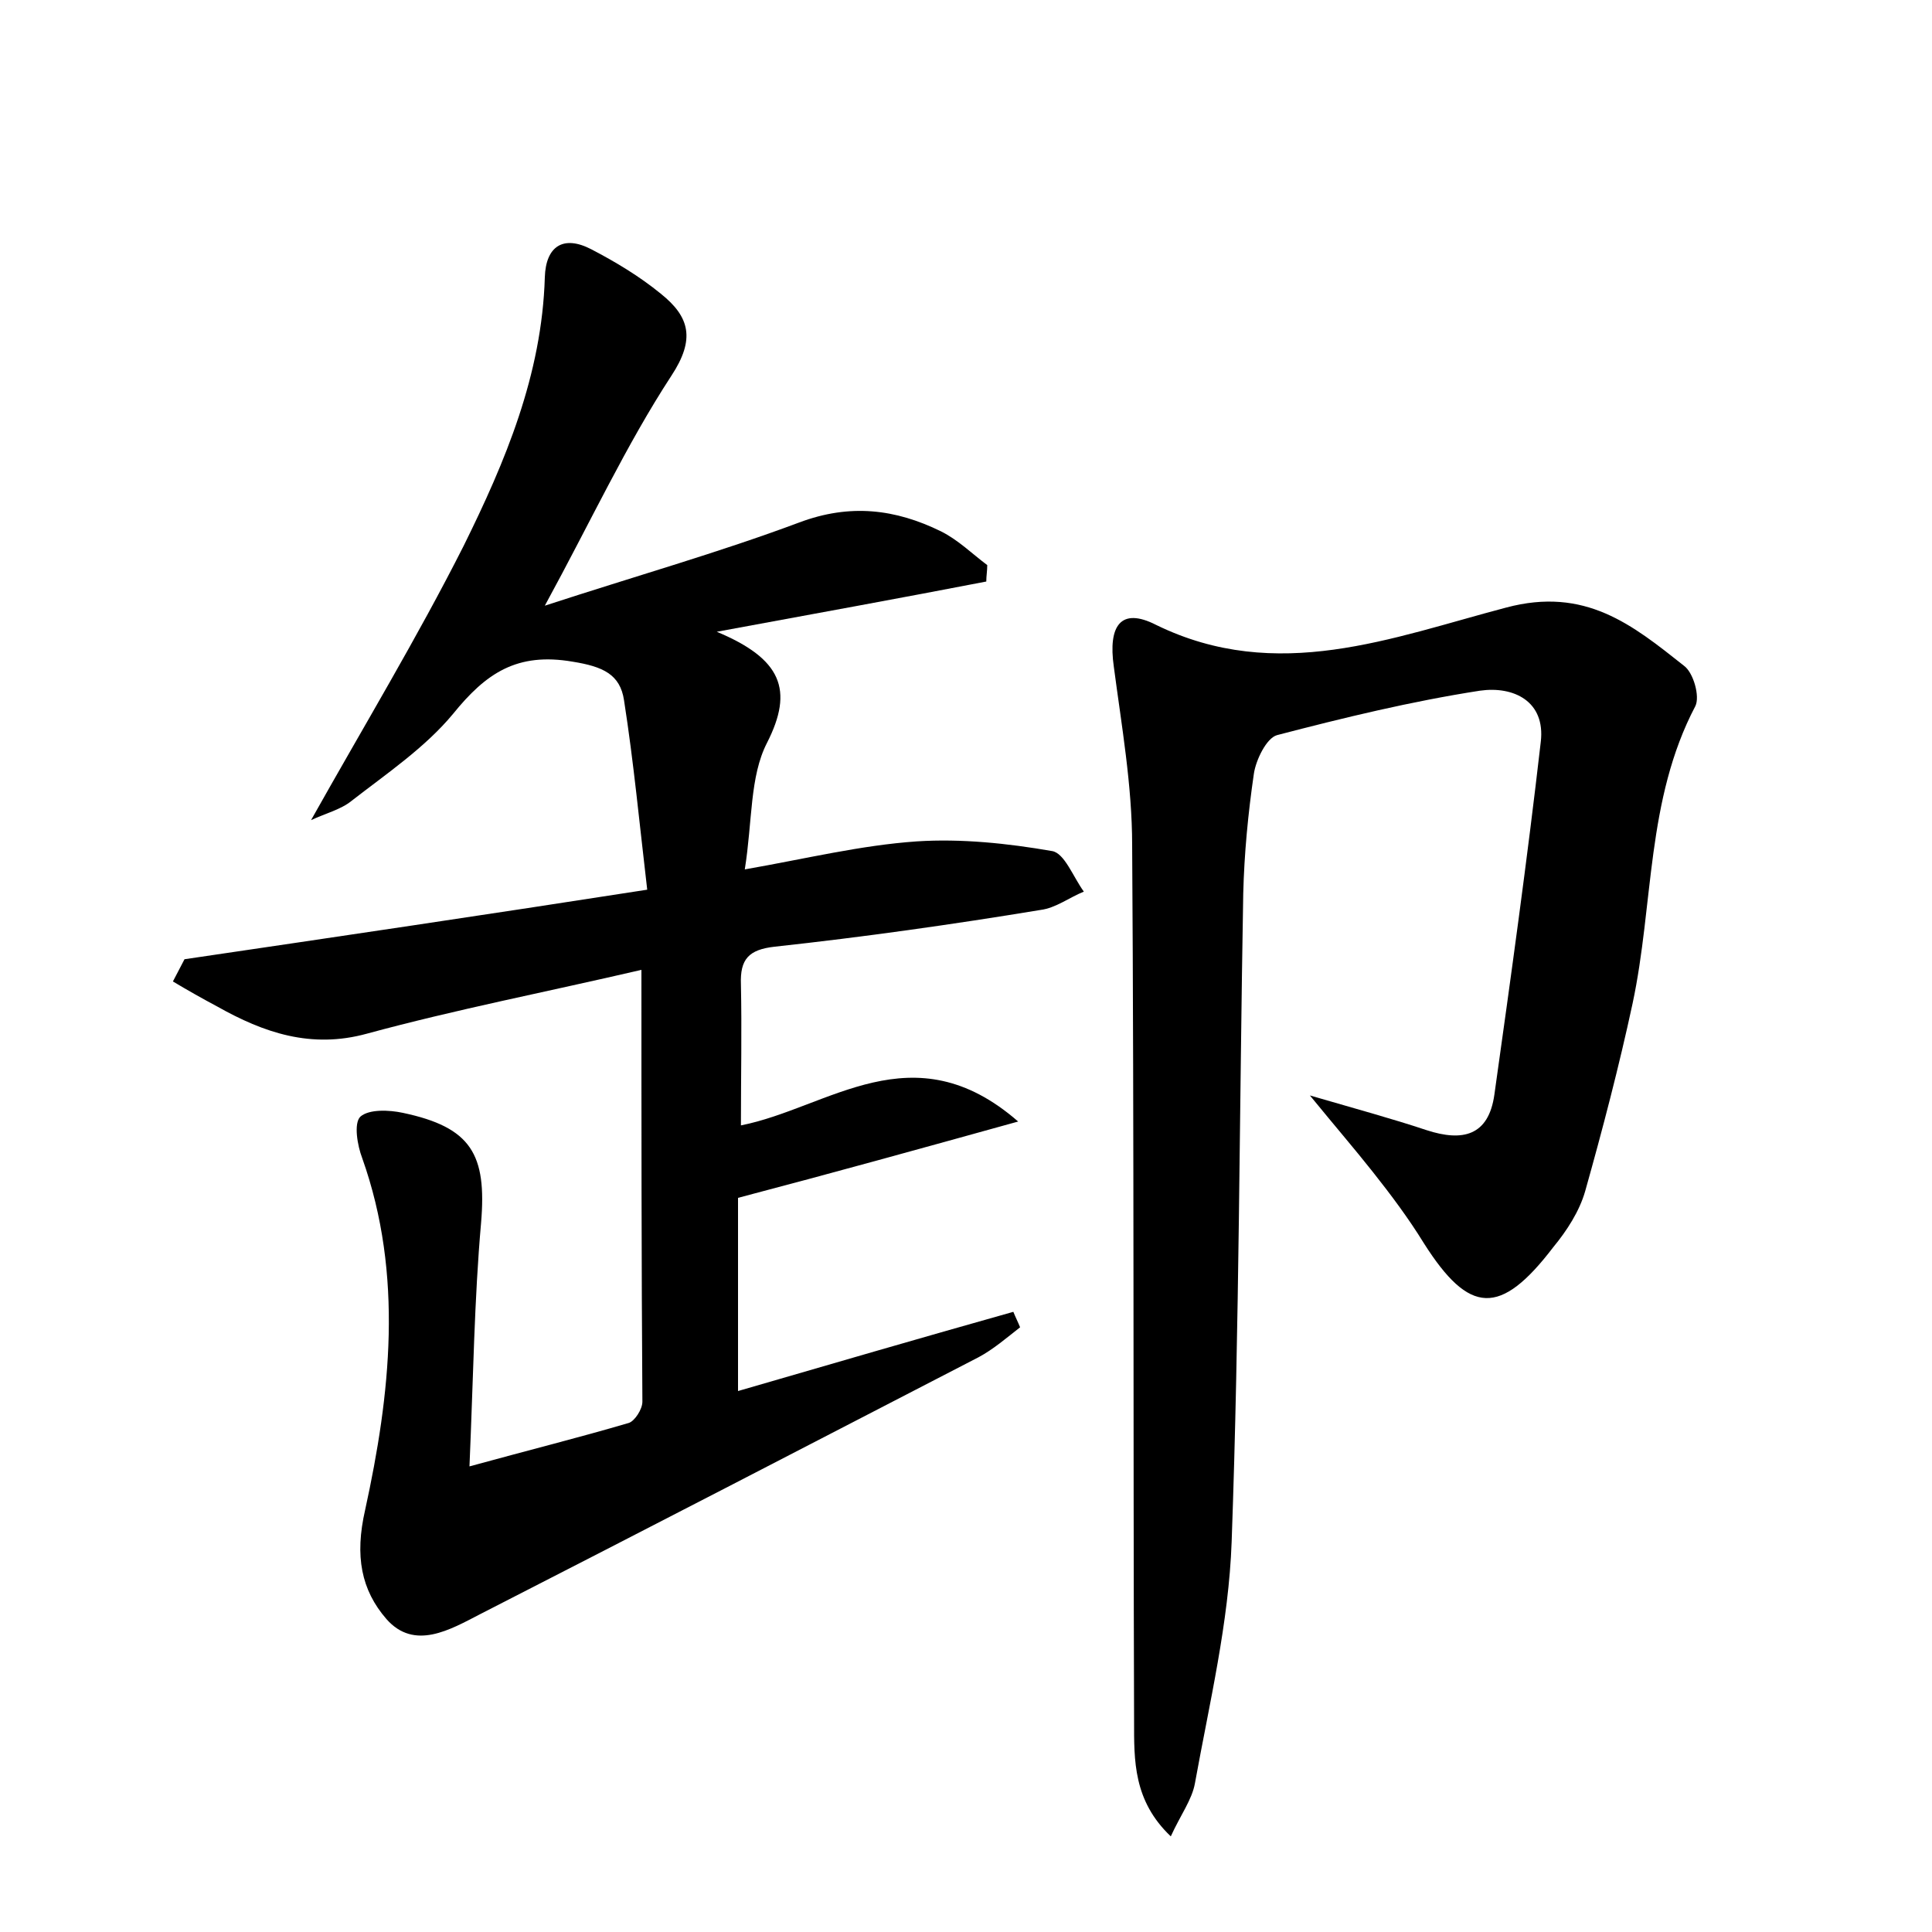 <?xml version="1.0" encoding="utf-8"?>
<!-- Generator: Adobe Illustrator 22.0.0, SVG Export Plug-In . SVG Version: 6.00 Build 0)  -->
<svg version="1.1" id="图层_1" xmlns="http://www.w3.org/2000/svg" xmlns:xlink="http://www.w3.org/1999/xlink" x="0px" y="0px"
	 viewBox="0 0 200 200" style="enable-background:new 0 0 200 200;" xml:space="preserve">
<style type="text/css">
	.st0{fill:#FFFFFF;}
</style>
<g>
	
	<path d="M66.4,100.4c-9.9,2.3-19.2,4.1-28.4,6.6c-5.8,1.6-10.7-0.1-15.5-2.8c-1.5-0.8-3.1-1.7-4.6-2.6c0.4-0.8,0.8-1.5,1.2-2.3
		C34.7,97,50.3,94.7,67,92.1c-0.8-6.8-1.4-13.2-2.4-19.6c-0.4-2.7-2.2-3.5-5.3-4c-5.8-1-9,1.2-12.4,5.4c-2.9,3.5-6.9,6.2-10.5,9
		c-1.1,0.9-2.7,1.3-4.2,2C37.7,75.1,43.2,66,48,56.5c4.3-8.7,8.1-17.7,8.4-27.8c0.1-3.2,1.9-4.4,4.8-2.9c2.5,1.3,5,2.8,7.2,4.6
		c3,2.4,3.6,4.7,1.1,8.5c-4.7,7.2-8.3,15-13.1,23.8c9.5-3.1,18-5.5,26.3-8.6c5.3-2,10-1.4,14.7,0.9c1.8,0.9,3.2,2.3,4.8,3.5
		c0,0.6-0.1,1.1-0.1,1.7c-8.8,1.7-17.6,3.3-27.9,5.2c6.7,2.8,8,6,5.2,11.5c-1.8,3.5-1.5,8.1-2.3,13.1c6.3-1.1,12-2.5,17.8-2.9
		c4.6-0.3,9.4,0.2,14,1c1.3,0.2,2.2,2.7,3.3,4.2c-1.5,0.6-2.9,1.7-4.5,1.9C98.6,95.7,89.4,97,80.2,98c-2.7,0.3-3.6,1.3-3.5,3.9
		c0.1,4.7,0,9.5,0,14.6c9.1-1.8,17.8-9.9,28.7-0.4c-10.1,2.8-19.1,5.3-29,7.9c0,6,0,12.8,0,20c9.3-2.7,18.9-5.5,28.5-8.2
		c0.2,0.5,0.5,1.1,0.7,1.6c-1.4,1.1-2.8,2.3-4.3,3.1c-17.2,8.9-34.4,17.8-51.6,26.6c-3.1,1.6-6.8,3.8-9.7,0.5
		c-2.6-3-3.3-6.5-2.2-11.3c2.6-11.9,4-24.3-0.3-36.4c-0.5-1.3-0.9-3.6-0.2-4.3c0.9-0.8,3-0.7,4.4-0.4c7.1,1.5,8.7,4.3,8.1,11.4
		c-0.7,7.9-0.8,15.9-1.2,25.2c6.2-1.7,11.4-3,16.5-4.5c0.6-0.2,1.4-1.4,1.4-2.2C66.4,130.6,66.4,116,66.4,100.4z"/>
	<path d="M135.6,113.4c4.8,1.4,8.5,2.4,12.1,3.6c3.7,1.2,6.4,0.6,7-3.7c1.7-12.1,3.4-24.3,4.8-36.5c0.5-4.2-2.8-5.8-6.3-5.3
		c-7.1,1.1-14.1,2.8-21,4.6c-1.1,0.3-2.2,2.6-2.4,4c-0.6,4.1-1,8.3-1.1,12.4c-0.4,22.4-0.4,44.8-1.2,67.1c-0.3,8.4-2.3,16.7-3.8,25
		c-0.3,1.7-1.5,3.3-2.5,5.5c-3.9-3.7-3.8-7.9-3.8-11.9c-0.1-30.2,0-60.5-0.2-90.7c0-6.2-1.1-12.4-1.9-18.5c-0.6-4.2,0.7-6.2,4.4-4.3
		c12.5,6.1,24.4,1.3,36.2-1.8c8.2-2.2,13.1,1.8,18.4,6c1,0.7,1.7,3.2,1.2,4.2c-5.1,9.7-4.3,20.5-6.5,30.8c-1.4,6.5-3.1,13-4.9,19.4
		c-0.6,2.1-1.9,4.1-3.3,5.8c-5.5,7.2-8.7,7-13.4-0.4c-1.6-2.6-3.4-5-5.3-7.4C140.2,118.9,138.3,116.7,135.6,113.4z"/>
</g>
</svg>
